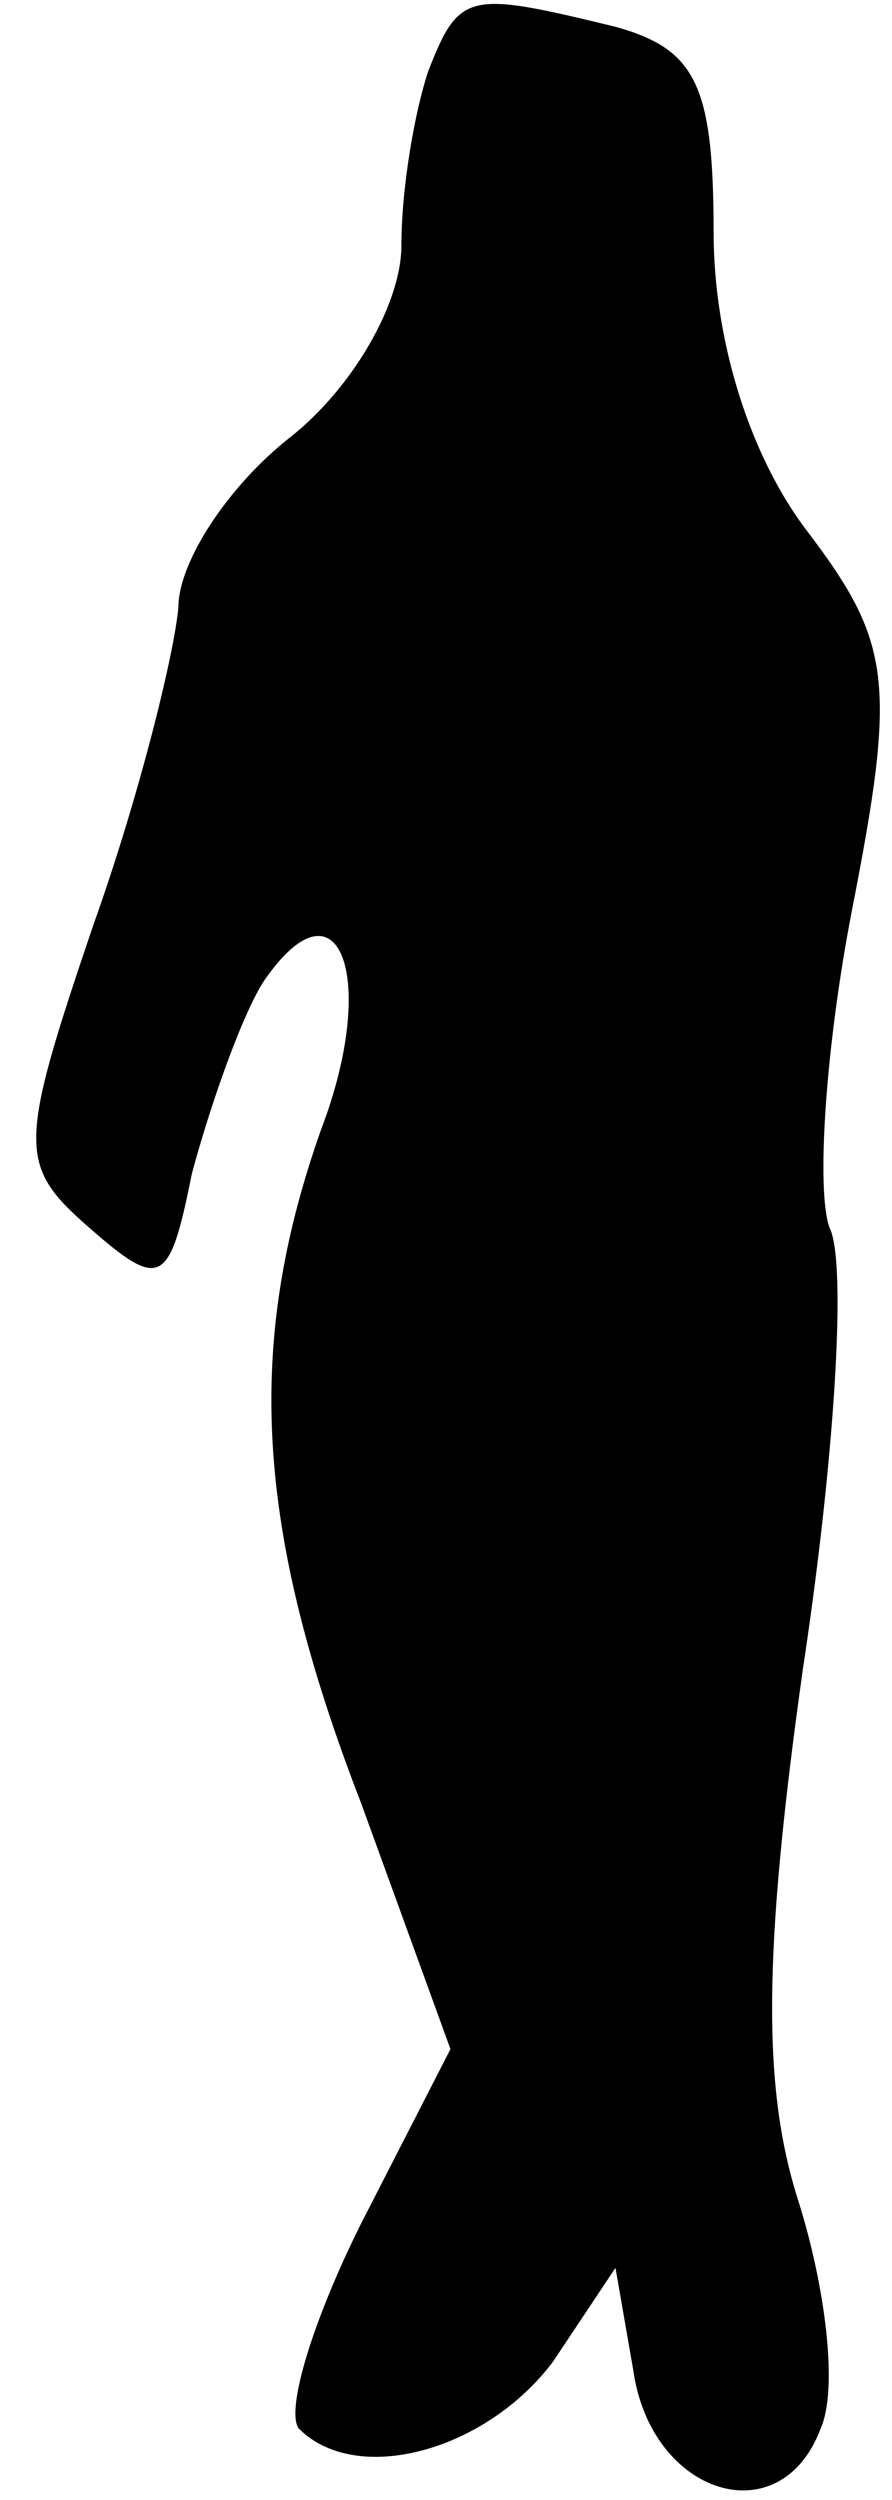 <?xml version="1.0" standalone="no"?>
<!DOCTYPE svg PUBLIC "-//W3C//DTD SVG 20010904//EN"
 "http://www.w3.org/TR/2001/REC-SVG-20010904/DTD/svg10.dtd">
<svg version="1.0" xmlns="http://www.w3.org/2000/svg"
 width="20pt" height="56pt" viewBox="0 0 20 56"
 preserveAspectRatio="xMidYMid meet">
<g transform="translate(0,56) scale(0.1,-0.1)"
fill="#000000" stroke="none">
<path fill="#000000" stroke="none" d="M96 544 c-3 -9 -6 -26 -6 -39 0 -13
-11 -32 -25 -43 -14 -11 -25 -28 -25 -38 -1 -11 -9 -43 -19 -71 -17 -50 -17
-54 -1 -68 16 -14 18 -13 23 12 4 15 11 35 16 43 17 25 26 1 13 -33 -17 -48
-15 -89 9 -151 l20 -55 -20 -39 c-11 -22 -17 -42 -14 -46 13 -13 42 -5 57 15
l14 21 4 -23 c4 -28 33 -37 42 -13 4 9 1 32 -5 51 -8 25 -8 55 1 119 7 46 10
91 6 99 -3 8 -1 40 5 71 10 51 9 60 -10 85 -13 17 -21 43 -21 67 0 33 -4 41
-22 46 -33 8 -35 8 -42 -10z"/>
</g>
</svg>
